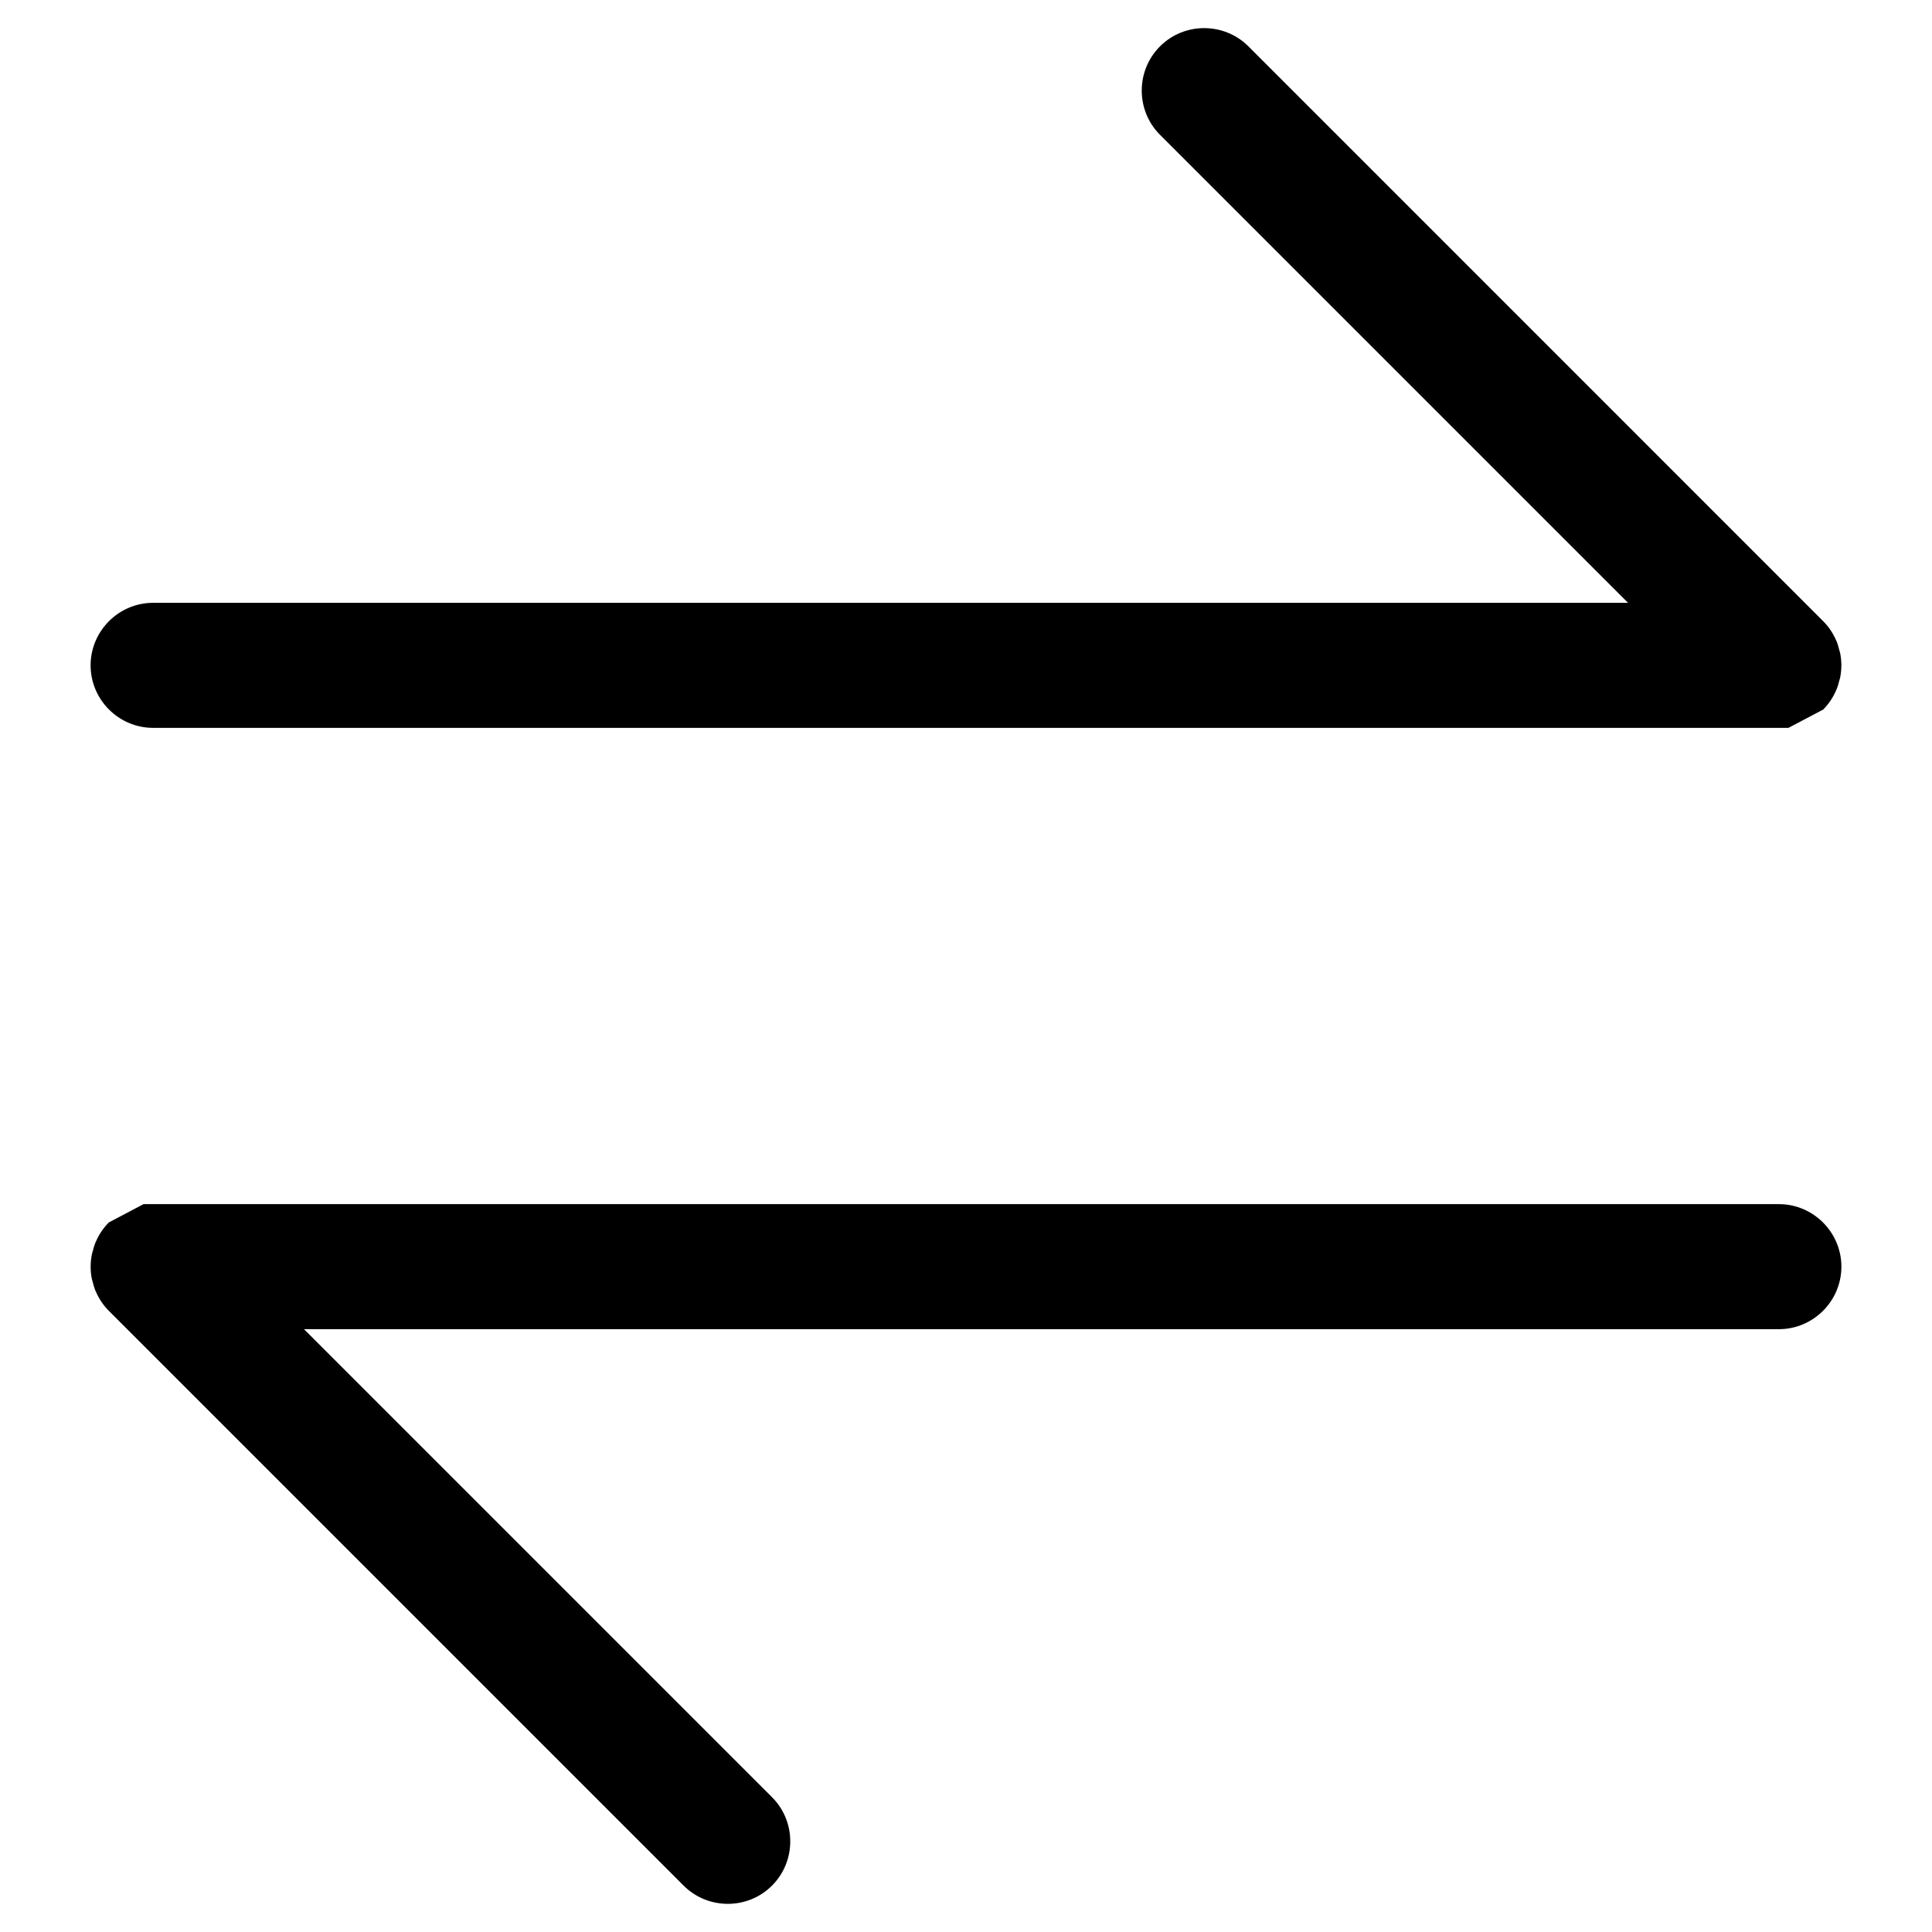 <?xml version="1.0" standalone="no"?><!DOCTYPE svg PUBLIC "-//W3C//DTD SVG 1.1//EN" "http://www.w3.org/Graphics/SVG/1.1/DTD/svg11.dtd"><svg t="1536718445460" class="icon" style="" viewBox="0 0 1024 1024" version="1.1" xmlns="http://www.w3.org/2000/svg" p-id="24318" xmlns:xlink="http://www.w3.org/1999/xlink" width="200" height="200"><defs><style type="text/css"></style></defs><path d="M966.302 376.092c3.082-3.082 5.385-6.661 6.993-10.456 0.017-0.05 0.05-0.083 0.066-0.116 0.679-1.607 1.127-3.264 1.541-4.938 0.116-0.464 0.315-0.895 0.398-1.375 0.414-2.104 0.646-4.242 0.646-6.379 0-0.05 0.017-0.099 0.017-0.166S975.963 352.546 975.963 352.496c-0.017-2.138-0.232-4.275-0.646-6.379-0.099-0.481-0.282-0.911-0.398-1.375-0.414-1.674-0.862-3.331-1.541-4.938-0.017-0.05-0.05-0.083-0.066-0.116-1.607-3.795-3.911-7.374-6.993-10.456l0 0L661.678 24.574c-12.892-12.892-33.985-12.892-46.86 0-12.892 12.892-12.892 33.985 0 46.86l248.071 248.071L81.161 319.505c-18.227 0-33.14 14.913-33.14 33.14s14.913 33.14 33.14 33.14l866.748 0L966.302 376.092z" p-id="24319"></path><path d="M57.698 647.908c-3.082 3.082-5.385 6.661-6.993 10.456-0.017 0.05-0.05 0.083-0.066 0.116-0.679 1.607-1.127 3.264-1.541 4.938-0.116 0.464-0.315 0.895-0.398 1.375-0.414 2.104-0.646 4.242-0.646 6.379 0 0.05-0.017 0.099-0.017 0.166S48.037 671.454 48.037 671.504c0.017 2.138 0.232 4.275 0.646 6.379 0.099 0.481 0.282 0.911 0.398 1.375 0.414 1.674 0.862 3.331 1.541 4.938 0.017 0.05 0.05 0.083 0.066 0.116 1.607 3.795 3.911 7.374 6.993 10.456l0 0 304.641 304.641c12.892 12.892 33.985 12.892 46.86 0 12.892-12.892 12.892-33.985 0-46.86L161.128 704.495l781.711 0c18.227 0 33.14-14.913 33.14-33.14s-14.913-33.14-33.14-33.14L76.091 638.214 57.698 647.908z" p-id="24320"></path></svg>